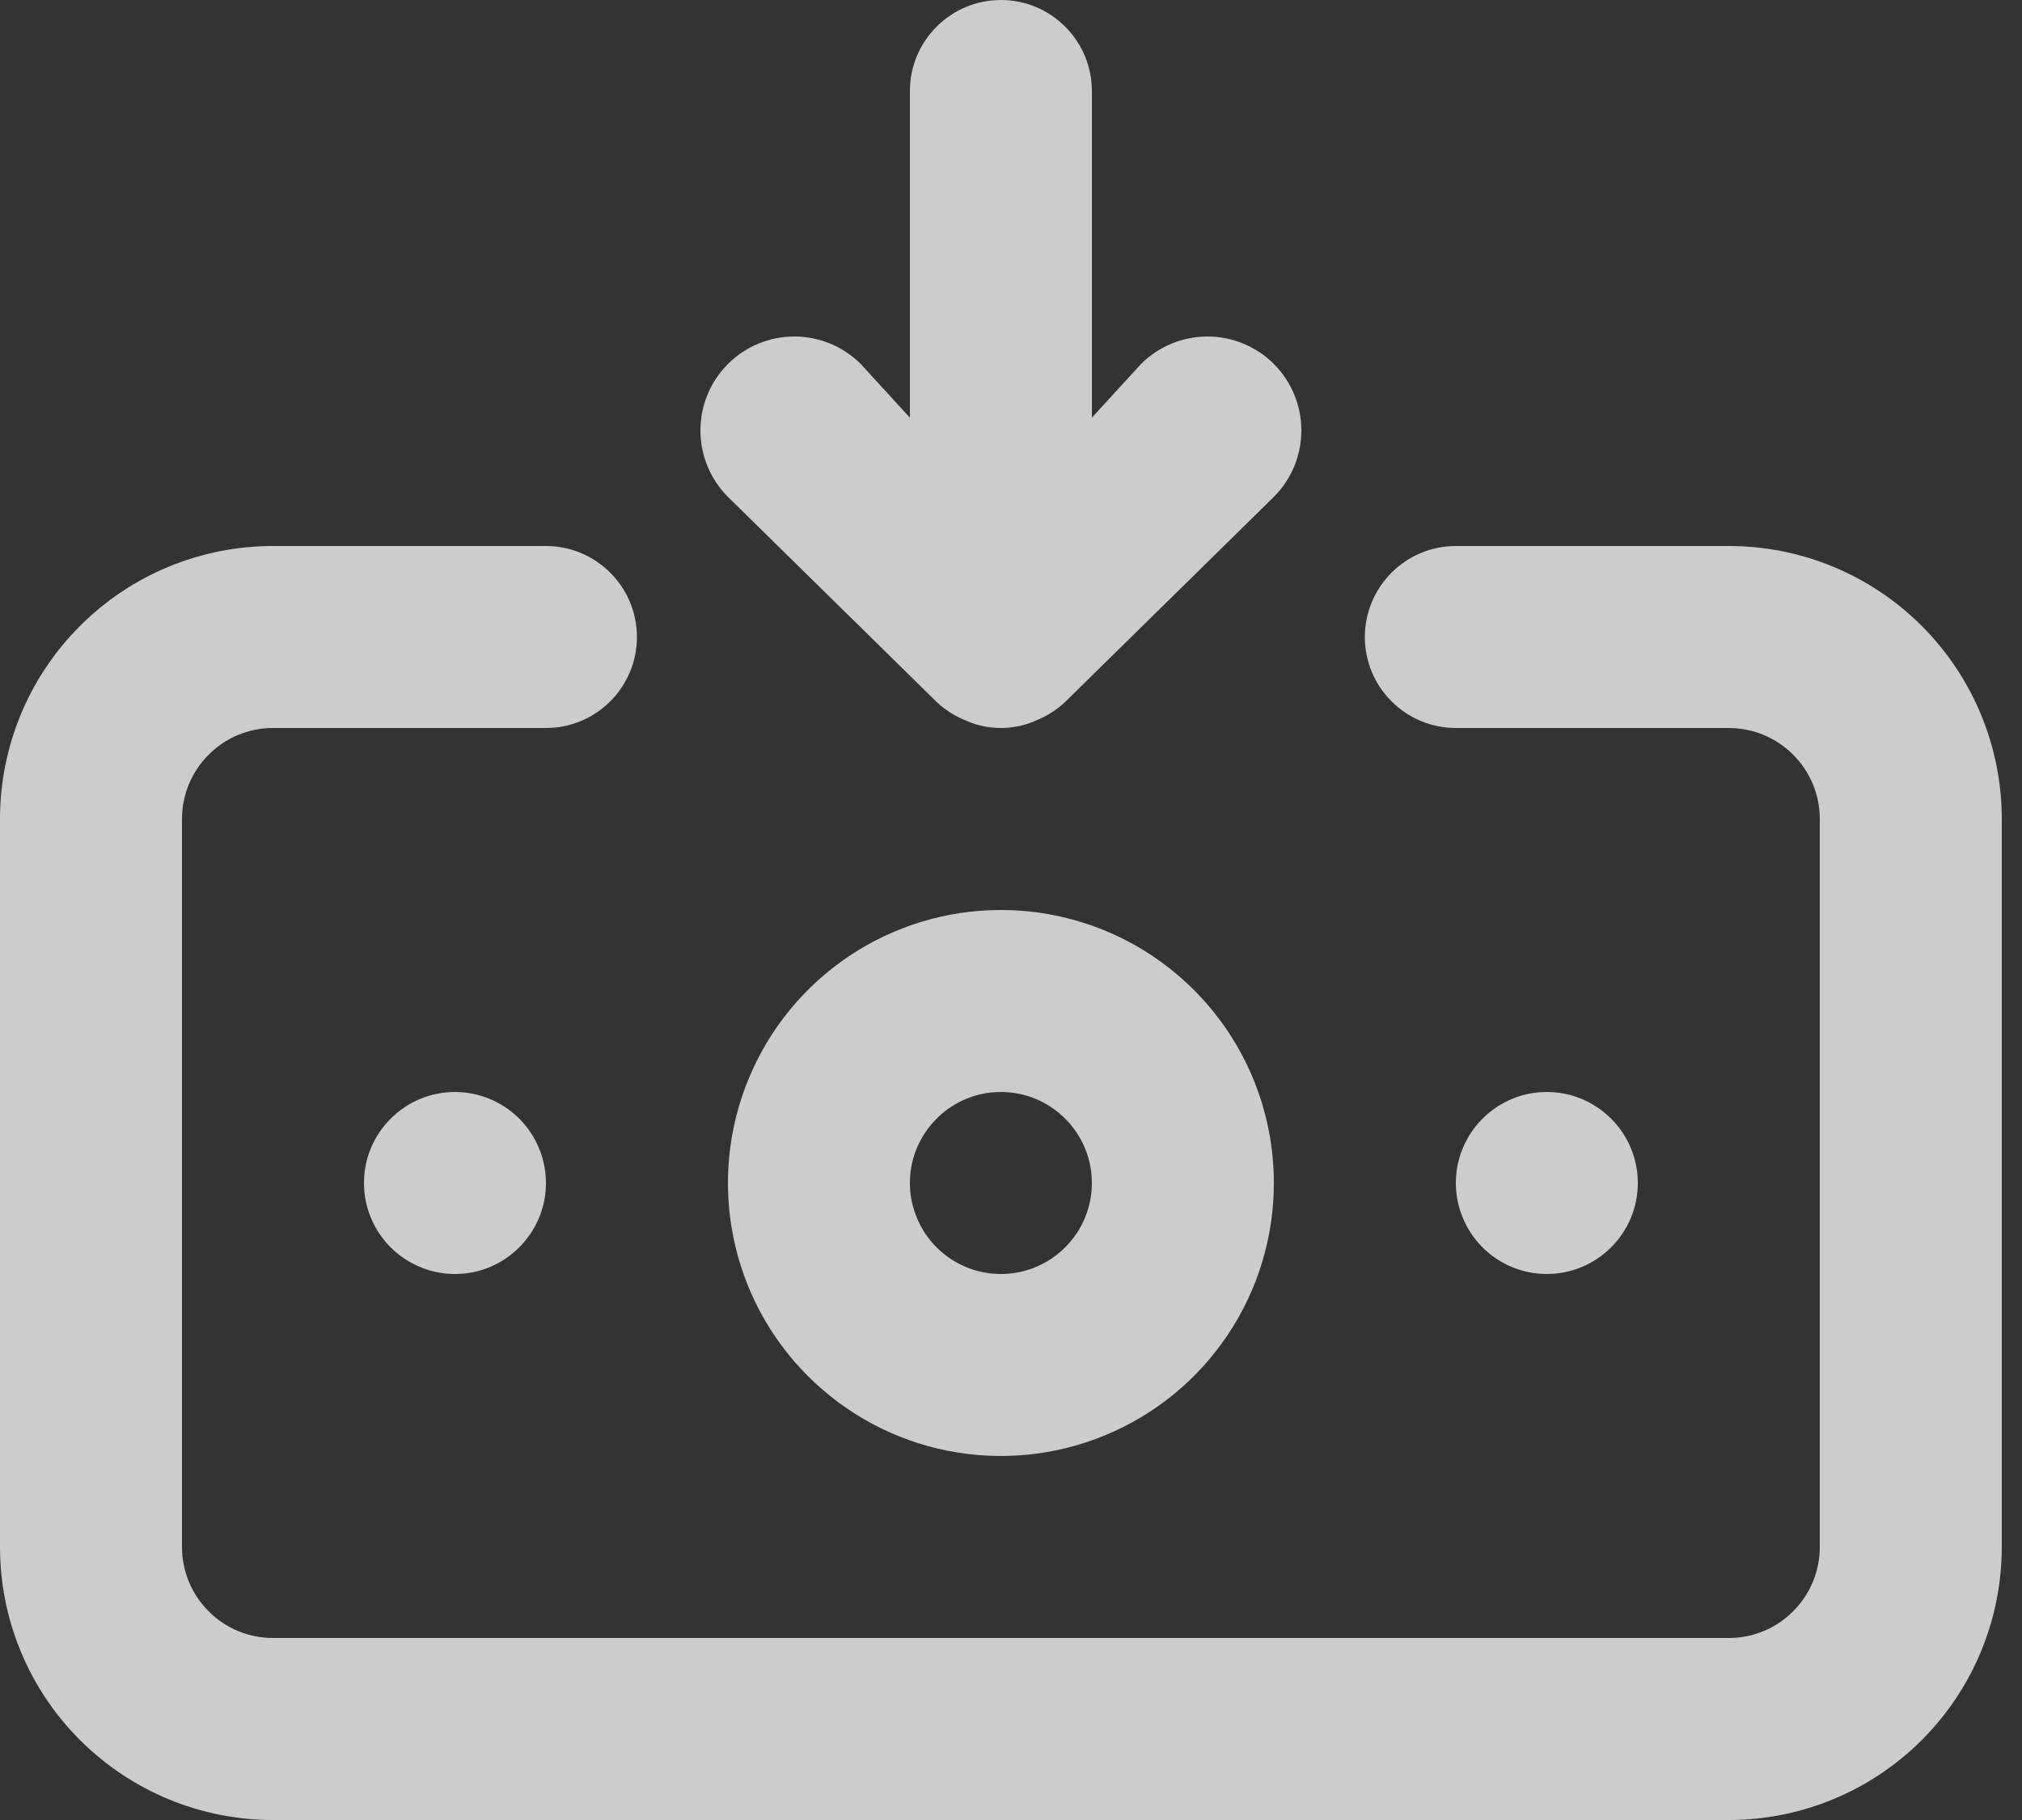 <svg width="20" height="18" viewBox="0 0 20 18" fill="none" xmlns="http://www.w3.org/2000/svg">
<rect x="0" y="0" width="20" height="18" fill="#333333" stroke="none"/>
<path d="M9.9 9C9.366 9 8.844 9.158 8.4 9.455C7.956 9.752 7.61 10.173 7.406 10.667C7.201 11.16 7.148 11.703 7.252 12.227C7.356 12.751 7.613 13.232 7.991 13.609C8.368 13.987 8.85 14.244 9.373 14.348C9.897 14.452 10.44 14.399 10.933 14.194C11.427 13.99 11.848 13.644 12.145 13.2C12.442 12.756 12.6 12.234 12.6 11.7C12.6 10.984 12.316 10.297 11.809 9.791C11.303 9.284 10.616 9 9.9 9ZM9.9 12.6C9.722 12.6 9.548 12.547 9.4 12.448C9.252 12.349 9.137 12.209 9.069 12.044C9 11.88 8.983 11.699 9.017 11.524C9.052 11.35 9.138 11.19 9.264 11.064C9.389 10.938 9.55 10.852 9.724 10.817C9.899 10.783 10.08 10.8 10.244 10.868C10.409 10.937 10.549 11.052 10.648 11.2C10.747 11.348 10.8 11.522 10.8 11.7C10.8 11.939 10.705 12.168 10.536 12.336C10.368 12.505 10.139 12.6 9.9 12.6ZM9.261 6.939C9.347 7.021 9.448 7.085 9.558 7.128C9.666 7.176 9.782 7.2 9.9 7.2C10.018 7.2 10.134 7.176 10.242 7.128C10.352 7.085 10.453 7.021 10.539 6.939L12.6 4.914C12.774 4.74 12.872 4.503 12.872 4.257C12.872 4.011 12.774 3.774 12.6 3.6C12.426 3.426 12.189 3.328 11.943 3.328C11.697 3.328 11.46 3.426 11.286 3.6L10.8 4.131V0.9C10.8 0.661 10.705 0.432 10.536 0.264C10.368 0.095 10.139 0 9.9 0C9.661 0 9.432 0.095 9.264 0.264C9.095 0.432 9 0.661 9 0.9V4.131L8.514 3.6C8.34 3.426 8.103 3.328 7.857 3.328C7.611 3.328 7.374 3.426 7.2 3.6C7.026 3.774 6.928 4.011 6.928 4.257C6.928 4.503 7.026 4.74 7.2 4.914L9.261 6.939ZM16.2 11.7C16.2 11.522 16.147 11.348 16.048 11.2C15.949 11.052 15.809 10.937 15.644 10.868C15.48 10.8 15.299 10.783 15.124 10.817C14.95 10.852 14.79 10.938 14.664 11.064C14.538 11.19 14.452 11.35 14.417 11.524C14.383 11.699 14.4 11.88 14.469 12.044C14.537 12.209 14.652 12.349 14.8 12.448C14.948 12.547 15.122 12.6 15.3 12.6C15.539 12.6 15.768 12.505 15.936 12.336C16.105 12.168 16.2 11.939 16.2 11.7ZM17.1 5.4H14.4C14.161 5.4 13.932 5.495 13.764 5.664C13.595 5.832 13.5 6.061 13.5 6.3C13.5 6.539 13.595 6.768 13.764 6.936C13.932 7.105 14.161 7.2 14.4 7.2H17.1C17.339 7.2 17.568 7.295 17.736 7.464C17.905 7.632 18 7.861 18 8.1V15.3C18 15.539 17.905 15.768 17.736 15.936C17.568 16.105 17.339 16.2 17.1 16.2H2.7C2.461 16.2 2.232 16.105 2.064 15.936C1.895 15.768 1.8 15.539 1.8 15.3V8.1C1.8 7.861 1.895 7.632 2.064 7.464C2.232 7.295 2.461 7.2 2.7 7.2H5.4C5.639 7.2 5.868 7.105 6.036 6.936C6.205 6.768 6.3 6.539 6.3 6.3C6.3 6.061 6.205 5.832 6.036 5.664C5.868 5.495 5.639 5.4 5.4 5.4H2.7C1.984 5.4 1.297 5.684 0.791 6.191C0.284 6.697 0 7.384 0 8.1V15.3C0 16.016 0.284 16.703 0.791 17.209C1.297 17.715 1.984 18 2.7 18H17.1C17.816 18 18.503 17.715 19.009 17.209C19.515 16.703 19.8 16.016 19.8 15.3V8.1C19.8 7.384 19.515 6.697 19.009 6.191C18.503 5.684 17.816 5.4 17.1 5.4ZM3.6 11.7C3.6 11.878 3.653 12.052 3.752 12.2C3.851 12.348 3.991 12.463 4.156 12.531C4.32 12.6 4.501 12.617 4.676 12.583C4.85 12.548 5.011 12.462 5.136 12.336C5.262 12.21 5.348 12.05 5.383 11.876C5.417 11.701 5.4 11.52 5.331 11.356C5.263 11.191 5.148 11.051 5 10.952C4.852 10.853 4.678 10.8 4.5 10.8C4.261 10.8 4.032 10.895 3.864 11.064C3.695 11.232 3.6 11.461 3.6 11.7Z" fill="white" fill-opacity="0.75"/>
</svg>
